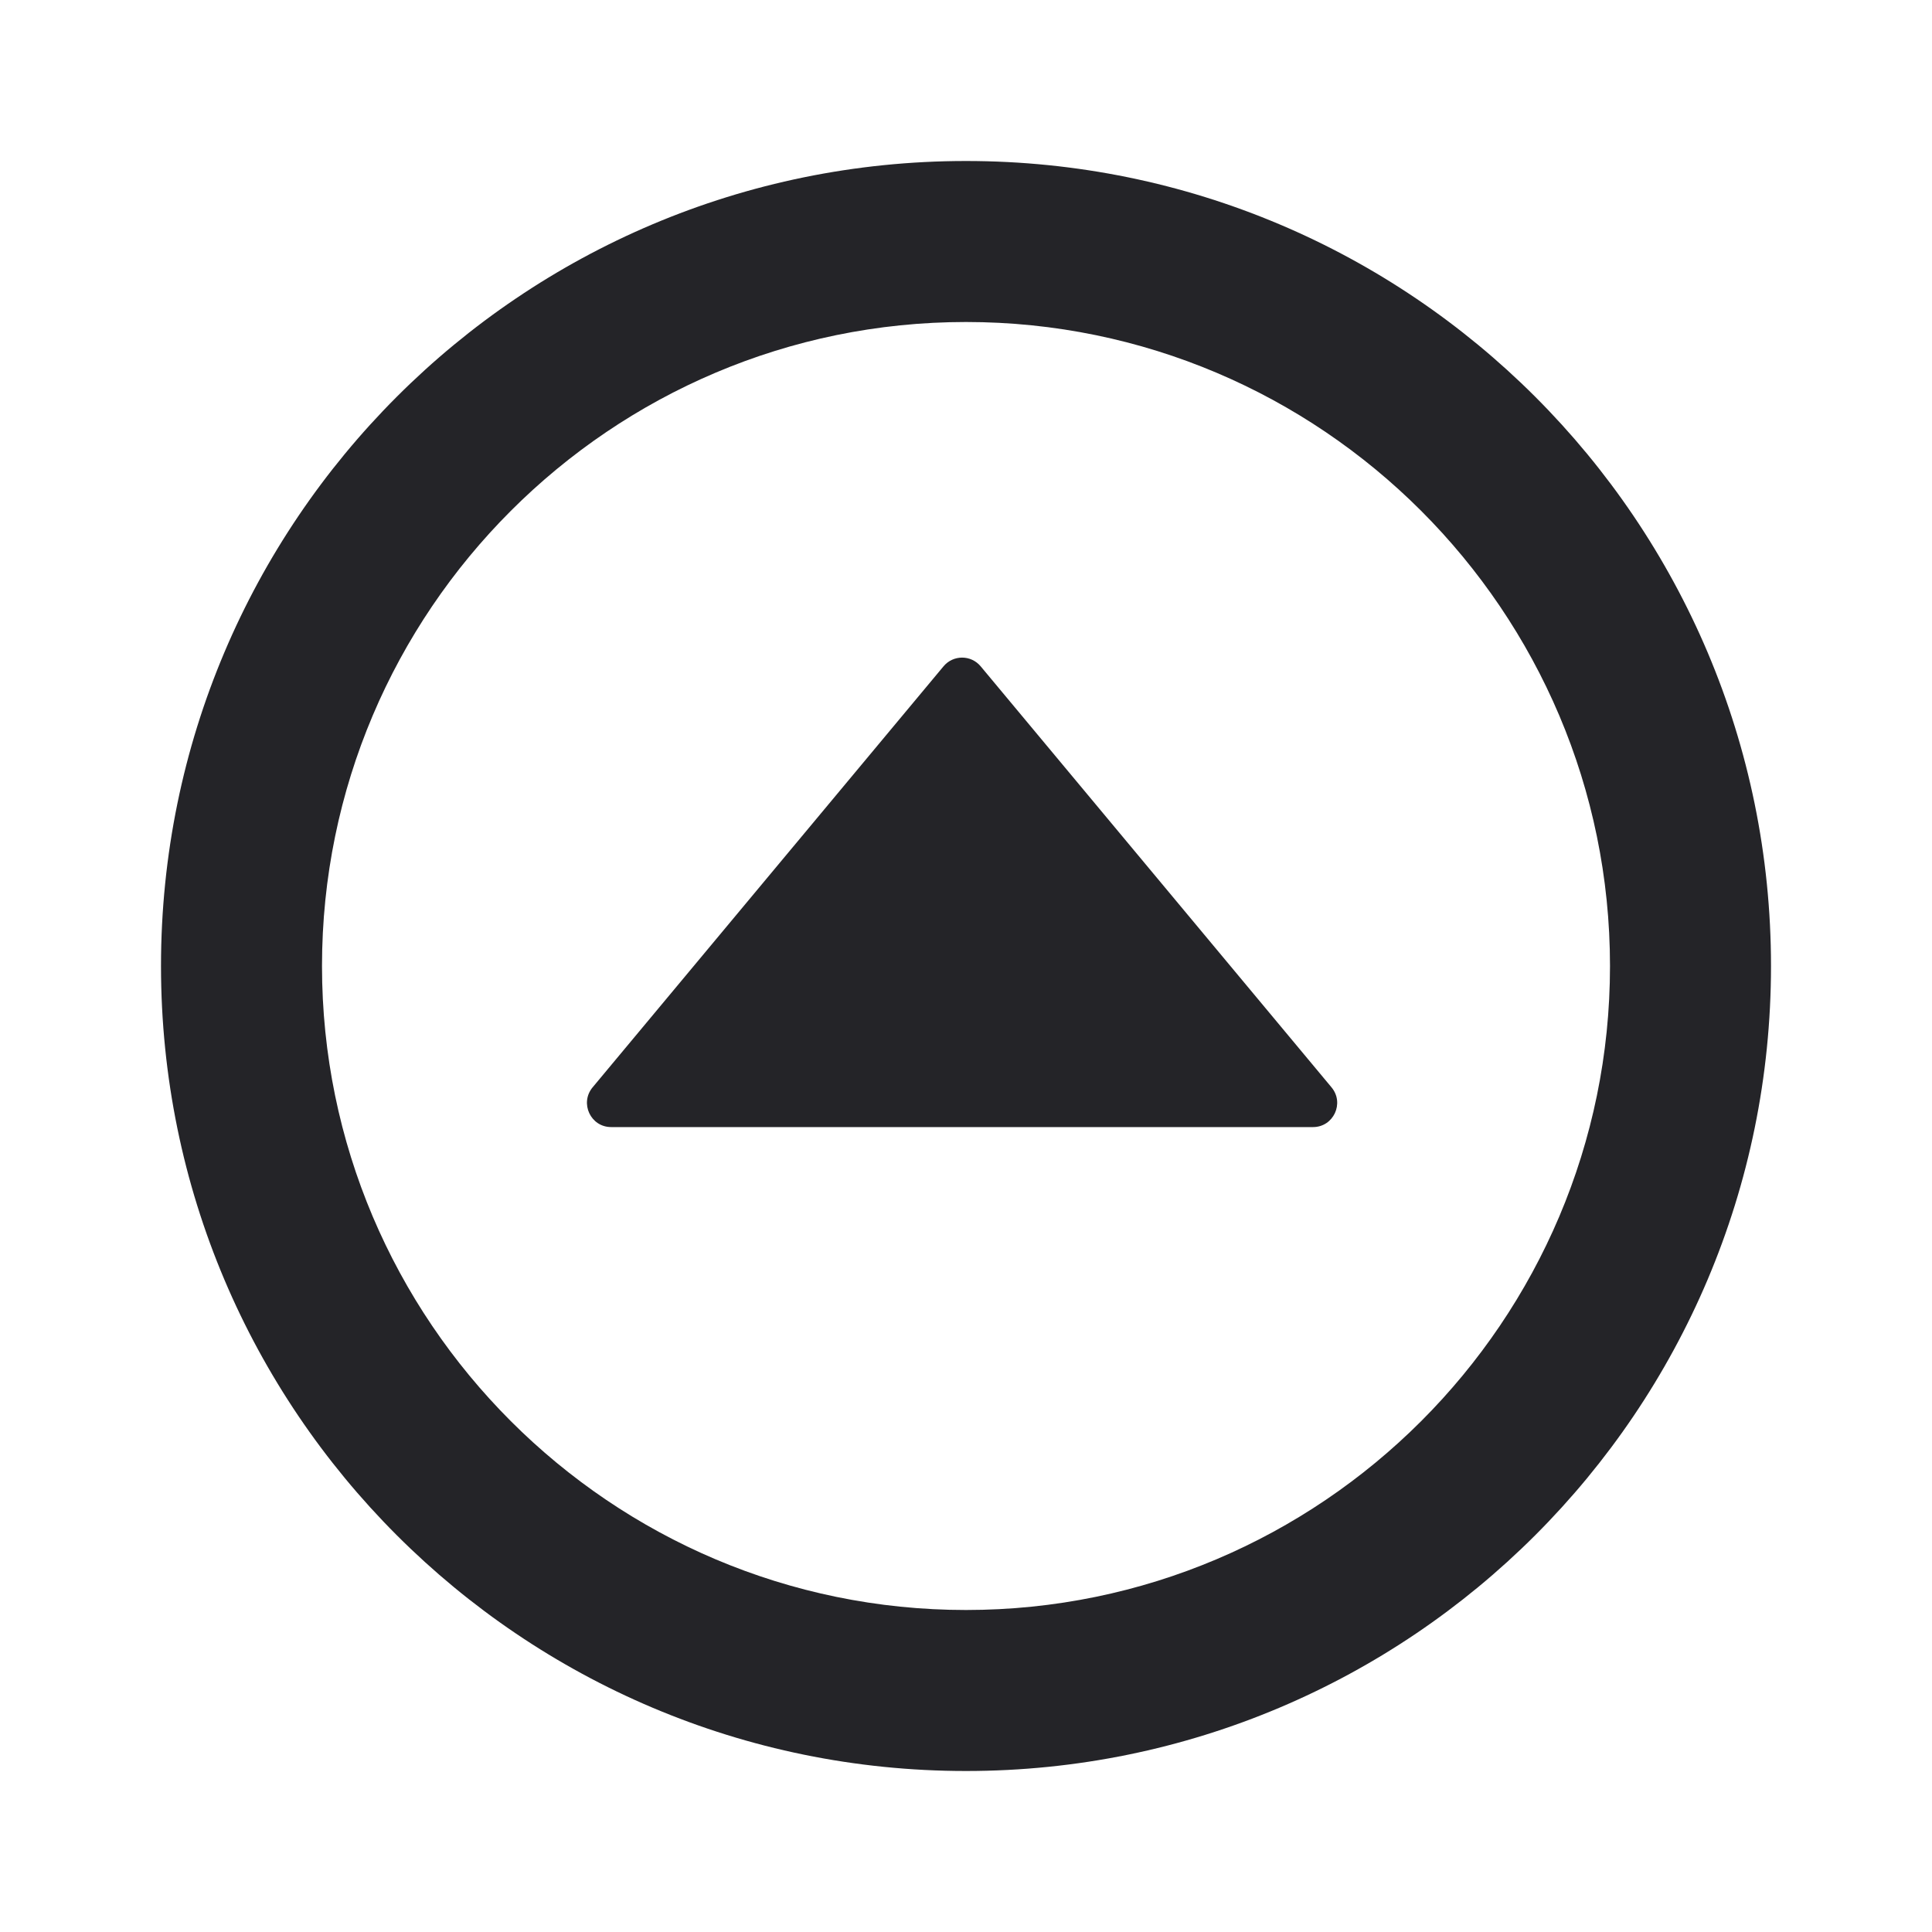 <svg width="24" height="24" viewBox="0 0 24 24" fill="none" xmlns="http://www.w3.org/2000/svg">
<g id="triangle-up-circle">
<path id="Combined Shape" fill-rule="evenodd" clip-rule="evenodd" d="M4 12C4 16.411 7.589 20 12 20C16.411 20 20 16.411 20 12C20 7.589 16.411 4 12 4C7.589 4 4 7.589 4 12ZM2 12C2 6.477 6.477 2 12 2C17.523 2 22 6.477 22 12C22 17.523 17.523 22 12 22C6.477 22 2 17.523 2 12ZM11.721 8.277C11.841 8.133 12.062 8.133 12.182 8.277L16.541 13.508C16.704 13.704 16.565 14.001 16.311 14.001H7.592C7.337 14.001 7.199 13.704 7.361 13.508L11.721 8.277Z" fill="#242428"/>
</g>
</svg>
